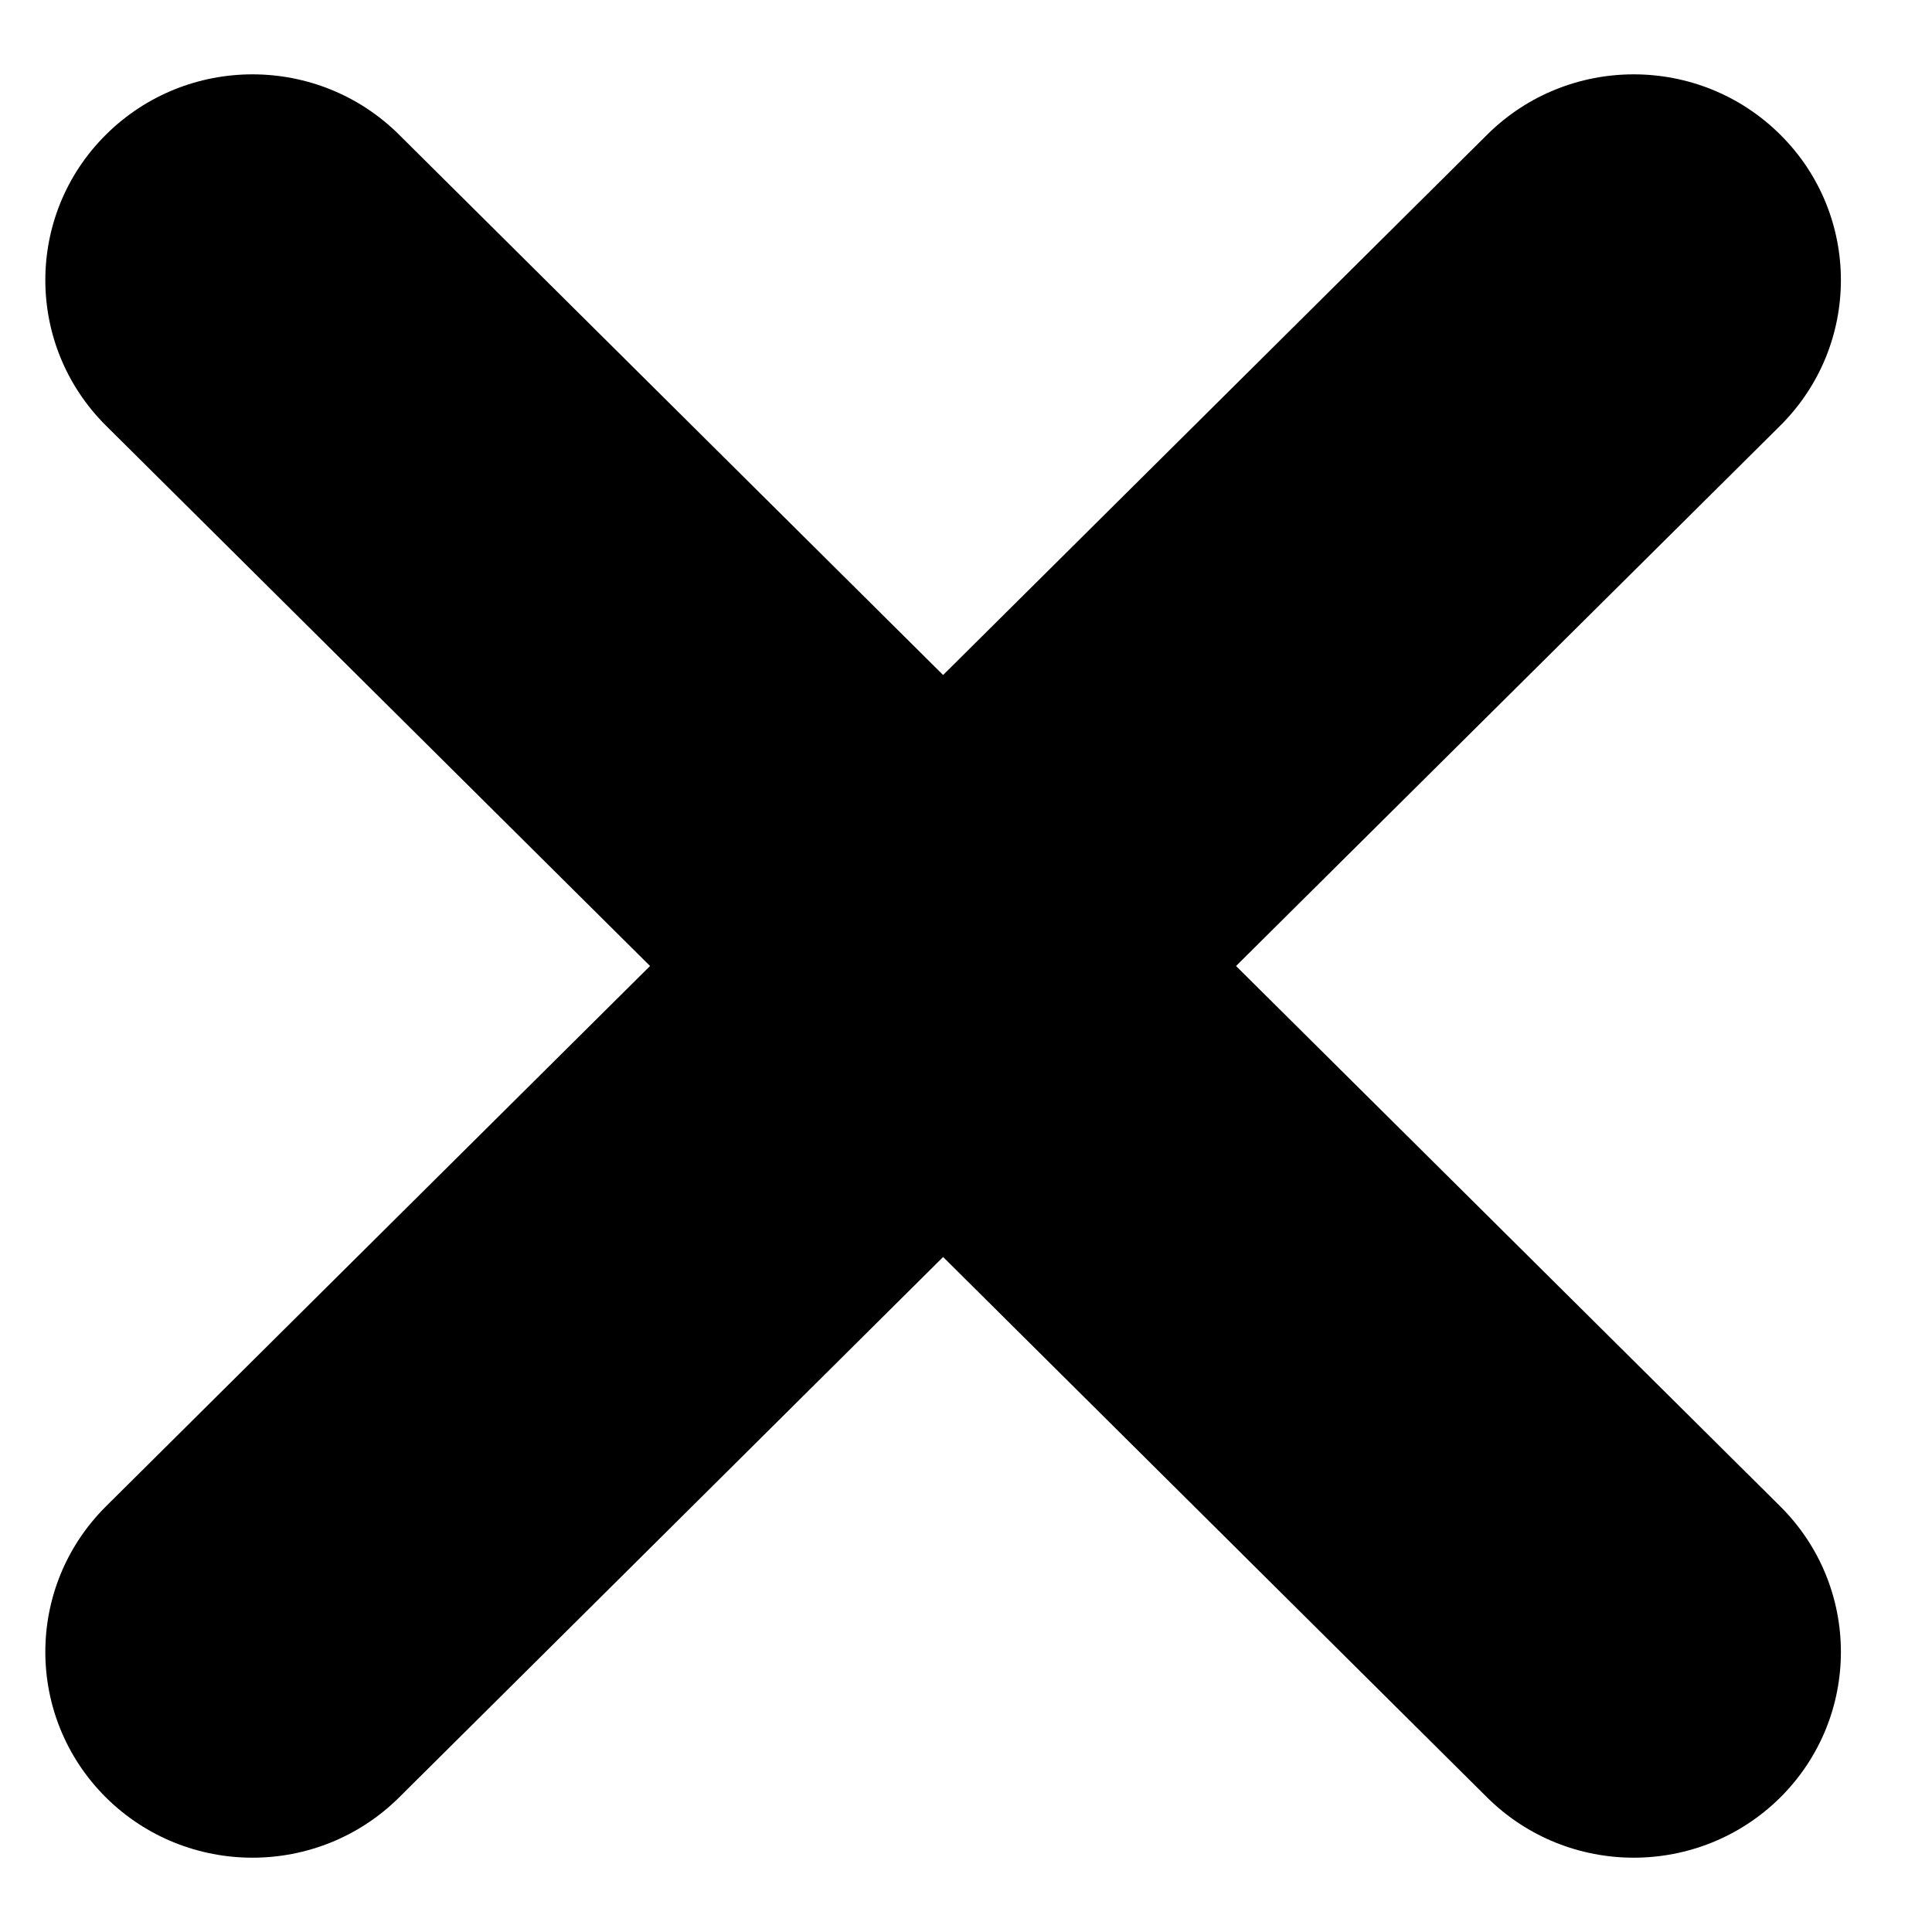 <svg width="13" height="13" viewBox="0 0 13 13" fill="currentColor"
    xmlns="http://www.w3.org/2000/svg">
    <path fill-rule="evenodd" clip-rule="evenodd"
        d="M11.979 2.864C12.523 2.323 12.523 1.446 11.979 0.906C11.434 0.365 10.552 0.365 10.007 0.906L6.346 4.542L2.685 0.906C2.14 0.365 1.258 0.365 0.713 0.906C0.169 1.446 0.169 2.323 0.713 2.864L4.374 6.5L0.713 10.136C0.169 10.677 0.169 11.554 0.713 12.095C1.258 12.635 2.14 12.635 2.685 12.095L6.346 8.458L10.007 12.095C10.552 12.635 11.434 12.635 11.979 12.095C12.523 11.554 12.523 10.677 11.979 10.136L8.317 6.5L11.979 2.864Z"
        fill="currentColor" />
</svg>
